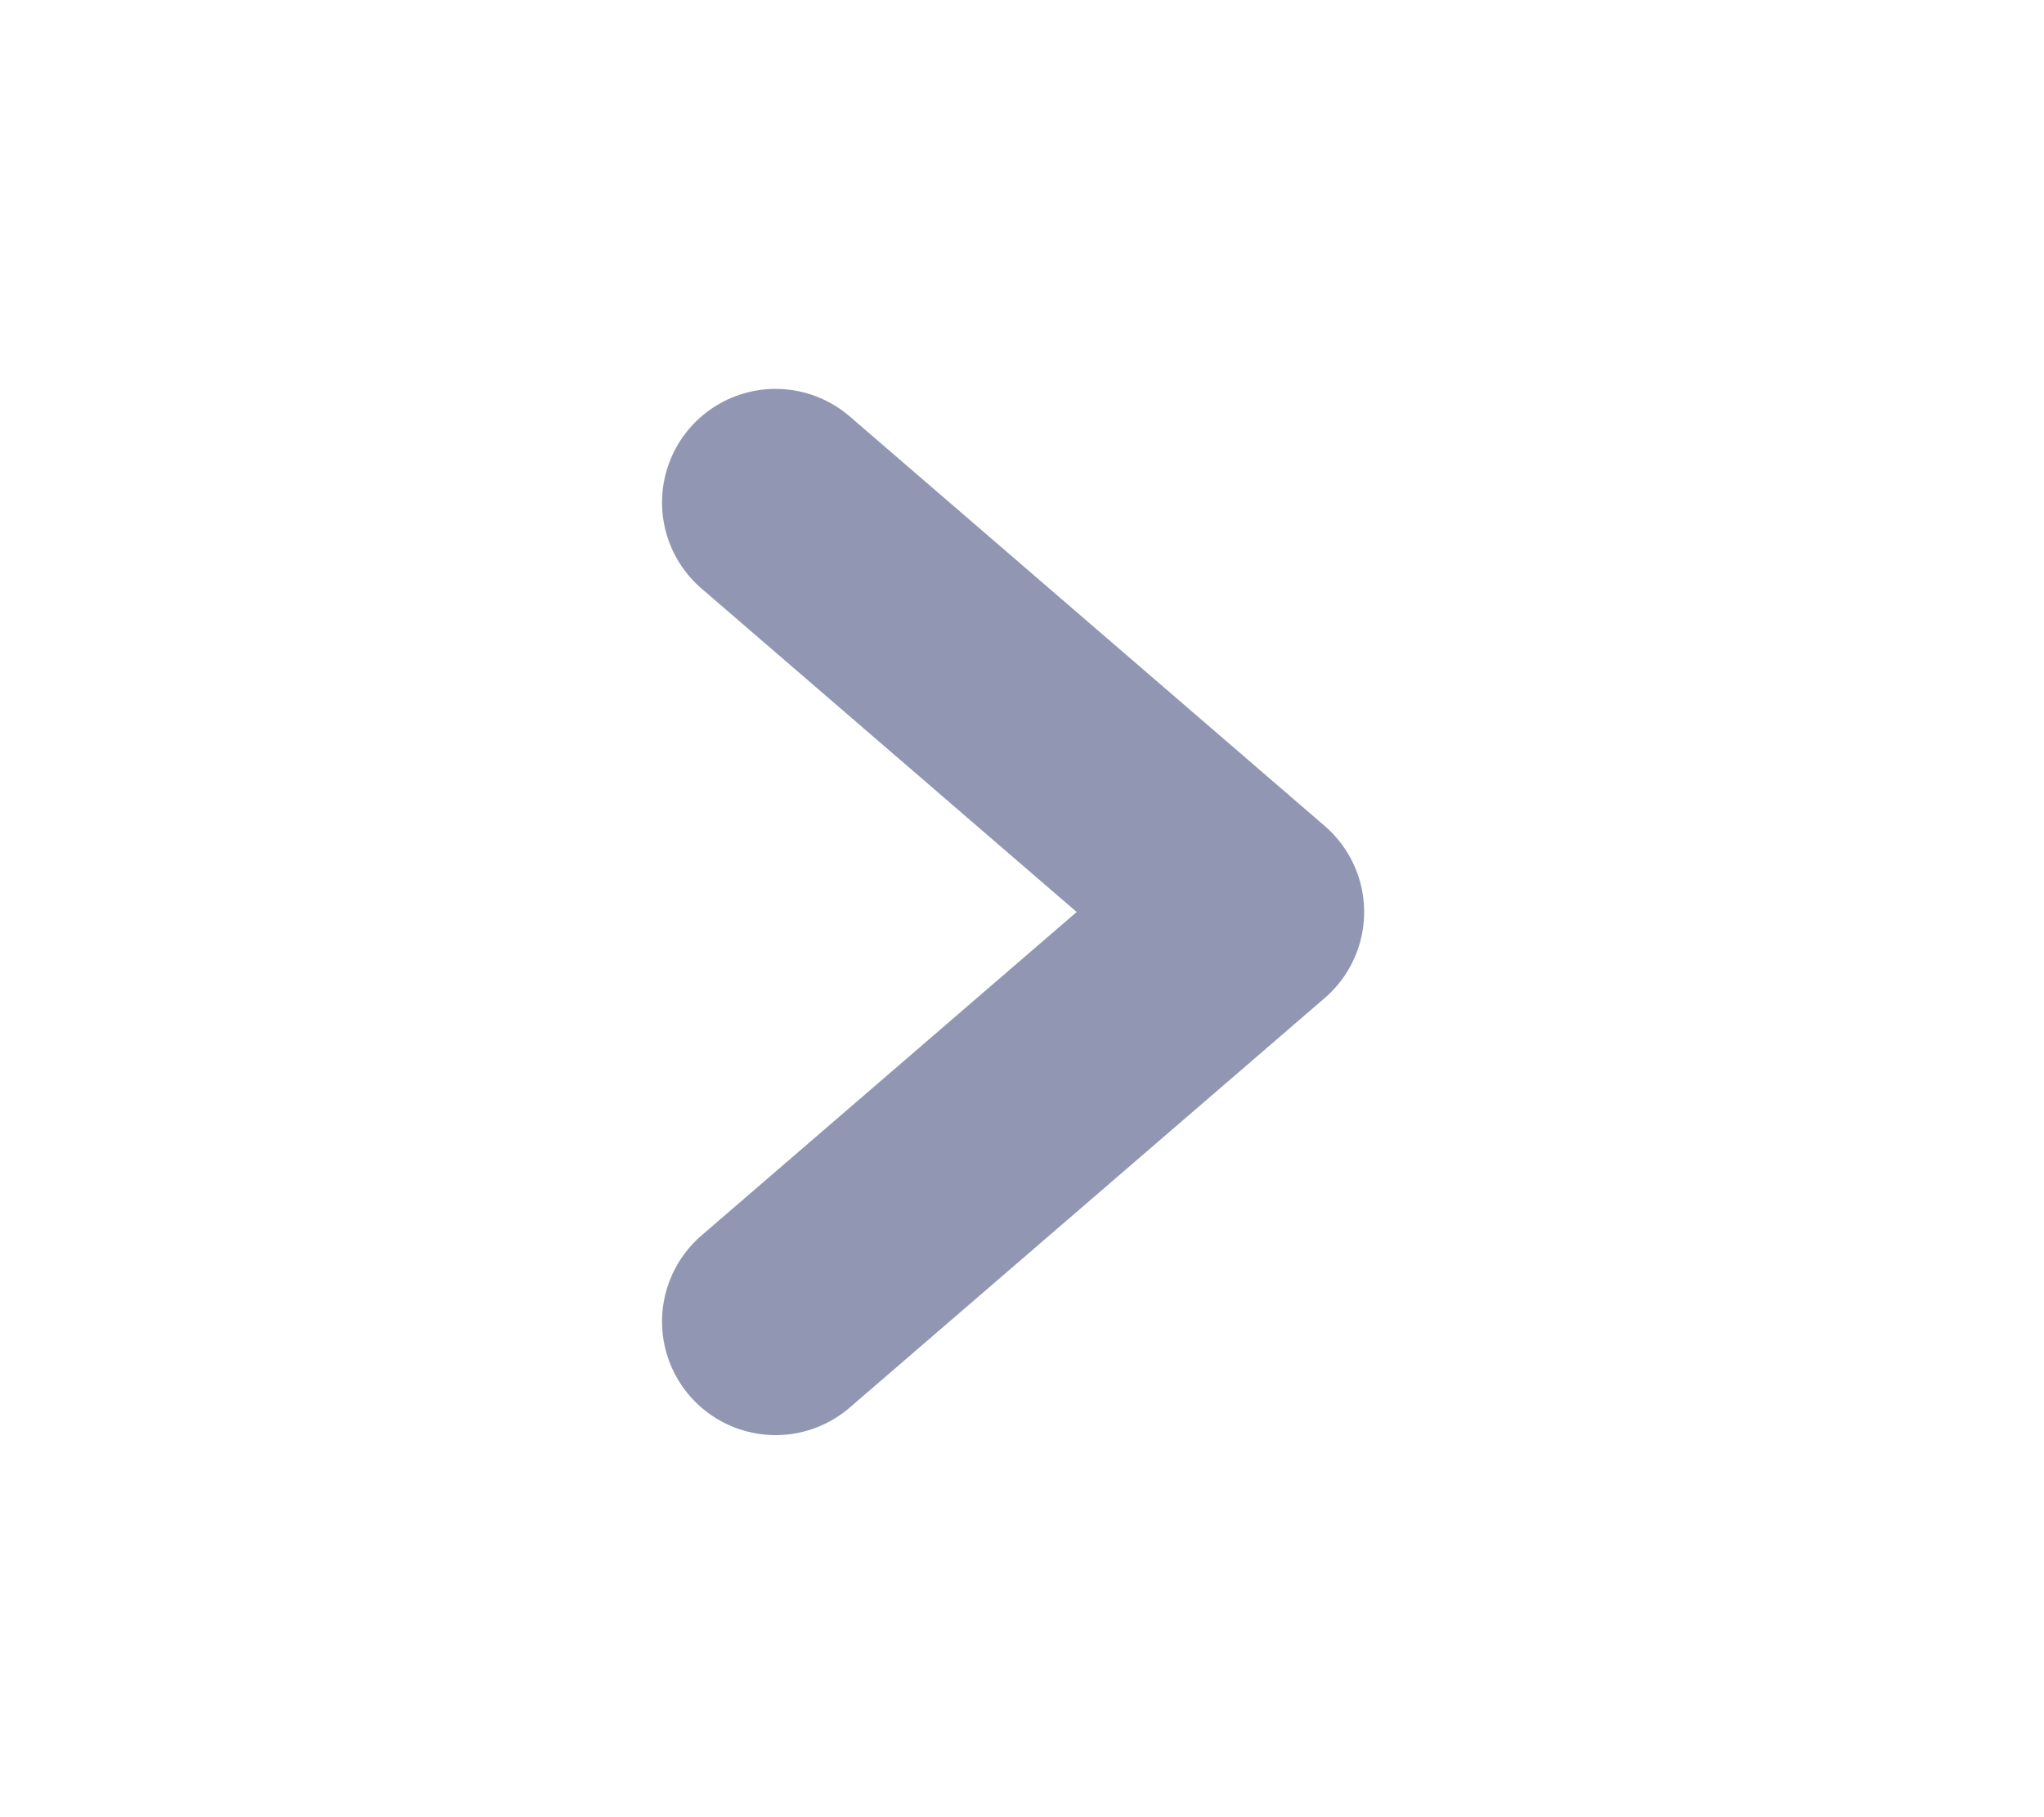 <svg width="18" height="16" viewBox="0 0 18 16" fill="none" xmlns="http://www.w3.org/2000/svg">
<g id="chevron-right 2">
<path id="Vector" d="M6.83 11.636L11.013 8.03L6.83 4.424" stroke="#9197B3" stroke-width="2" stroke-linecap="round" stroke-linejoin="round"/>
</g>
</svg>
